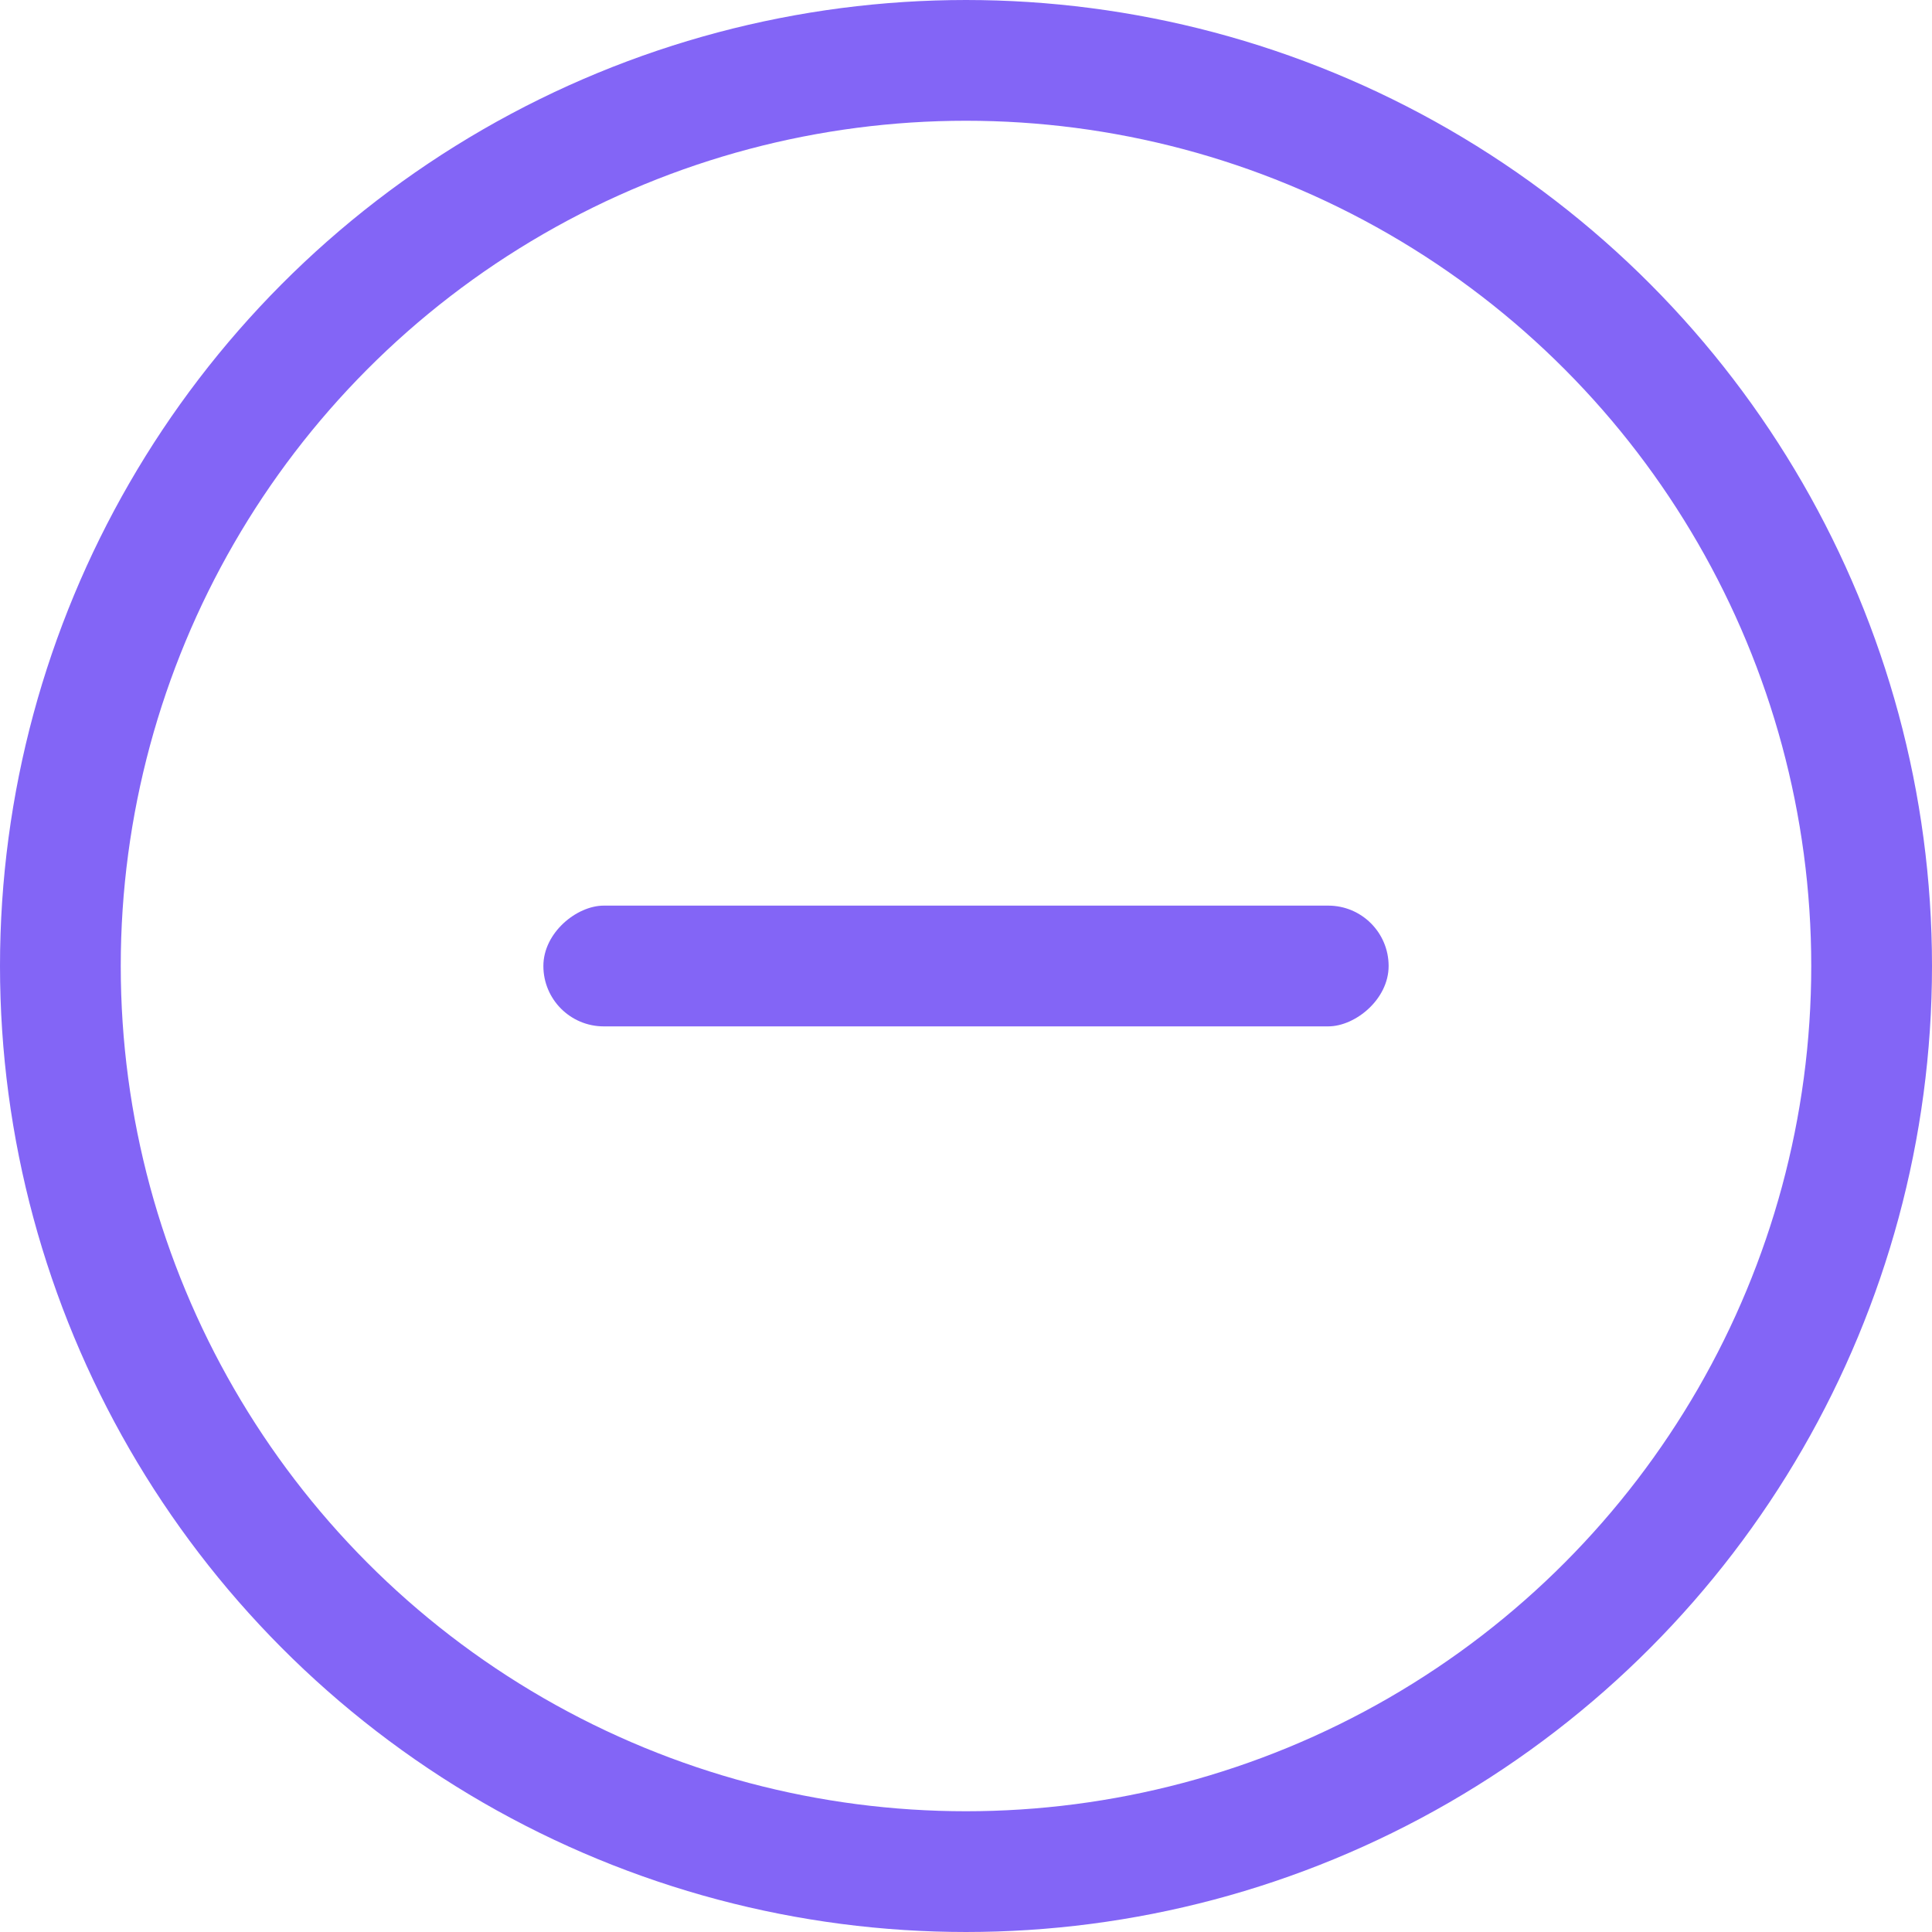 <svg width="16" height="16" xmlns="http://www.w3.org/2000/svg"><g fill="none" fill-rule="evenodd"><circle stroke="#8365F6" cx="8" cy="8" r="7.5"/><rect fill="#8365F6" transform="rotate(90 8 8)" x="7.5" y="4.5" width="1" height="7" rx=".5"/></g></svg>